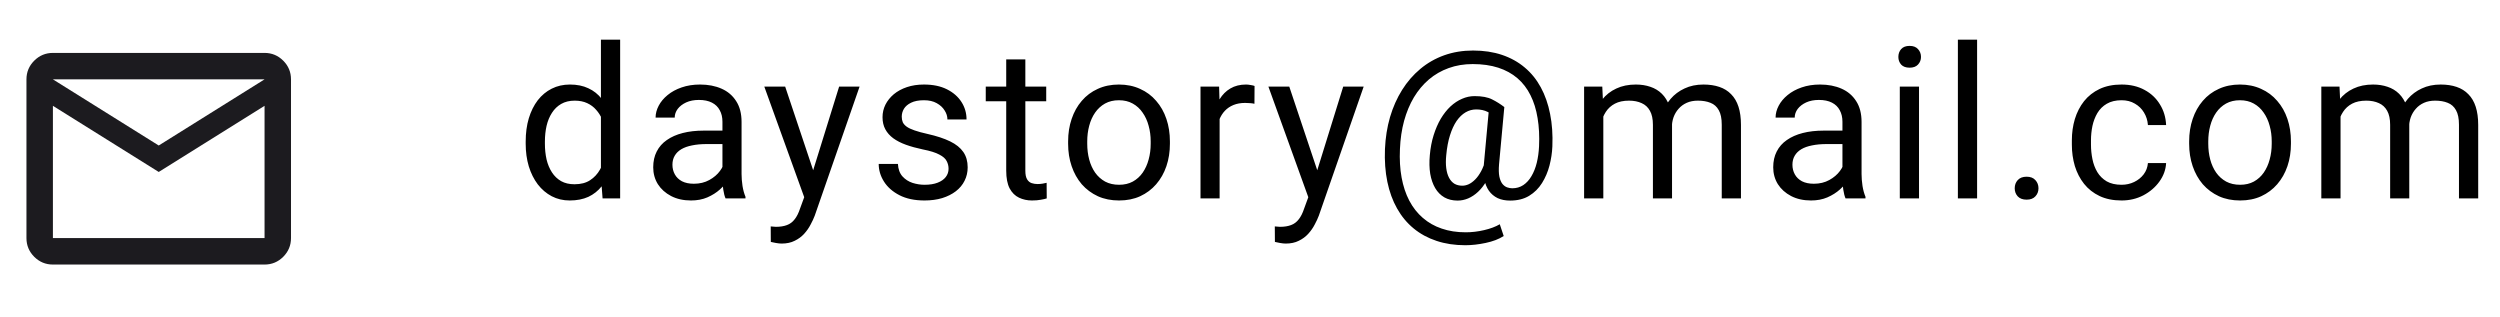 <svg width="189" height="24" viewBox="0 0 189 24" fill="none" xmlns="http://www.w3.org/2000/svg">
<mask id="mask0_1758_3643" style="mask-type:alpha" maskUnits="userSpaceOnUse" x="0" y="0" width="24" height="24">
<rect width="24" height="24" fill="#D9D9D9"/>
</mask>
<g mask="url(#mask0_1758_3643)">
<path d="M4 20C3.45 20 2.979 19.804 2.587 19.413C2.196 19.021 2 18.55 2 18V6C2 5.45 2.196 4.979 2.587 4.588C2.979 4.196 3.45 4 4 4H20C20.55 4 21.021 4.196 21.413 4.588C21.804 4.979 22 5.45 22 6V18C22 18.55 21.804 19.021 21.413 19.413C21.021 19.804 20.55 20 20 20H4ZM12 13L4 8V18H20V8L12 13ZM12 11L20 6H4L12 11ZM4 8V6V18V8Z" fill="#1C1B1F"/>
</g>
<path d="M45.43 13.359V3H46.883V15H45.555L45.43 13.359ZM39.742 10.867V10.703C39.742 10.057 39.82 9.471 39.977 8.945C40.138 8.414 40.365 7.958 40.656 7.578C40.953 7.198 41.305 6.906 41.711 6.703C42.122 6.495 42.581 6.391 43.086 6.391C43.617 6.391 44.081 6.484 44.477 6.672C44.878 6.854 45.216 7.122 45.492 7.477C45.773 7.826 45.995 8.247 46.156 8.742C46.318 9.237 46.43 9.797 46.492 10.422V11.141C46.435 11.76 46.323 12.318 46.156 12.812C45.995 13.307 45.773 13.729 45.492 14.078C45.216 14.427 44.878 14.695 44.477 14.883C44.075 15.065 43.607 15.156 43.07 15.156C42.575 15.156 42.122 15.05 41.711 14.836C41.305 14.622 40.953 14.323 40.656 13.938C40.365 13.552 40.138 13.099 39.977 12.578C39.82 12.052 39.742 11.482 39.742 10.867ZM41.195 10.703V10.867C41.195 11.289 41.237 11.685 41.32 12.055C41.409 12.425 41.544 12.75 41.727 13.031C41.909 13.312 42.141 13.534 42.422 13.695C42.703 13.852 43.039 13.93 43.43 13.93C43.909 13.93 44.302 13.828 44.609 13.625C44.922 13.422 45.172 13.154 45.359 12.82C45.547 12.487 45.693 12.125 45.797 11.734V9.852C45.734 9.565 45.643 9.289 45.523 9.023C45.409 8.753 45.258 8.513 45.07 8.305C44.888 8.091 44.661 7.922 44.391 7.797C44.125 7.672 43.81 7.609 43.445 7.609C43.05 7.609 42.708 7.693 42.422 7.859C42.141 8.021 41.909 8.245 41.727 8.531C41.544 8.812 41.409 9.141 41.32 9.516C41.237 9.885 41.195 10.281 41.195 10.703ZM54.617 13.555V9.203C54.617 8.87 54.55 8.581 54.414 8.336C54.284 8.086 54.086 7.893 53.82 7.758C53.555 7.622 53.227 7.555 52.836 7.555C52.471 7.555 52.151 7.617 51.875 7.742C51.604 7.867 51.391 8.031 51.234 8.234C51.083 8.438 51.008 8.656 51.008 8.891H49.562C49.562 8.589 49.641 8.289 49.797 7.992C49.953 7.695 50.177 7.427 50.469 7.188C50.766 6.943 51.12 6.75 51.531 6.609C51.948 6.464 52.411 6.391 52.922 6.391C53.536 6.391 54.078 6.495 54.547 6.703C55.021 6.911 55.391 7.227 55.656 7.648C55.927 8.065 56.062 8.589 56.062 9.219V13.156C56.062 13.438 56.086 13.737 56.133 14.055C56.185 14.372 56.26 14.646 56.359 14.875V15H54.852C54.779 14.833 54.721 14.612 54.68 14.336C54.638 14.055 54.617 13.794 54.617 13.555ZM54.867 9.875L54.883 10.891H53.422C53.01 10.891 52.643 10.925 52.32 10.992C51.997 11.055 51.727 11.151 51.508 11.281C51.289 11.412 51.122 11.575 51.008 11.773C50.893 11.966 50.836 12.193 50.836 12.453C50.836 12.719 50.896 12.961 51.016 13.18C51.135 13.398 51.315 13.573 51.555 13.703C51.8 13.828 52.099 13.891 52.453 13.891C52.896 13.891 53.286 13.797 53.625 13.609C53.964 13.422 54.232 13.193 54.43 12.922C54.633 12.651 54.742 12.388 54.758 12.133L55.375 12.828C55.339 13.047 55.24 13.289 55.078 13.555C54.917 13.82 54.7 14.075 54.43 14.32C54.164 14.56 53.846 14.76 53.477 14.922C53.112 15.078 52.7 15.156 52.242 15.156C51.669 15.156 51.167 15.044 50.734 14.82C50.307 14.596 49.974 14.297 49.734 13.922C49.5 13.542 49.383 13.117 49.383 12.648C49.383 12.195 49.471 11.797 49.648 11.453C49.825 11.104 50.081 10.815 50.414 10.586C50.747 10.352 51.148 10.175 51.617 10.055C52.086 9.935 52.609 9.875 53.188 9.875H54.867ZM61.086 14.125L63.438 6.547H64.984L61.594 16.305C61.516 16.513 61.411 16.737 61.281 16.977C61.156 17.221 60.995 17.453 60.797 17.672C60.599 17.891 60.359 18.068 60.078 18.203C59.802 18.344 59.471 18.414 59.086 18.414C58.971 18.414 58.825 18.398 58.648 18.367C58.471 18.336 58.346 18.31 58.273 18.289L58.266 17.117C58.307 17.122 58.372 17.128 58.461 17.133C58.555 17.143 58.62 17.148 58.656 17.148C58.984 17.148 59.263 17.104 59.492 17.016C59.721 16.932 59.914 16.789 60.07 16.586C60.232 16.388 60.37 16.115 60.484 15.766L61.086 14.125ZM59.359 6.547L61.555 13.109L61.93 14.633L60.891 15.164L57.781 6.547H59.359ZM71.711 12.758C71.711 12.55 71.664 12.357 71.57 12.18C71.482 11.997 71.297 11.833 71.016 11.688C70.74 11.537 70.323 11.406 69.766 11.297C69.297 11.198 68.872 11.081 68.492 10.945C68.117 10.81 67.797 10.646 67.531 10.453C67.271 10.26 67.07 10.034 66.93 9.773C66.789 9.513 66.719 9.208 66.719 8.859C66.719 8.526 66.792 8.211 66.938 7.914C67.088 7.617 67.299 7.354 67.57 7.125C67.846 6.896 68.177 6.716 68.562 6.586C68.948 6.456 69.378 6.391 69.852 6.391C70.529 6.391 71.107 6.51 71.586 6.75C72.065 6.99 72.432 7.31 72.688 7.711C72.943 8.107 73.07 8.547 73.07 9.031H71.625C71.625 8.797 71.555 8.57 71.414 8.352C71.279 8.128 71.078 7.943 70.812 7.797C70.552 7.651 70.232 7.578 69.852 7.578C69.451 7.578 69.125 7.641 68.875 7.766C68.63 7.885 68.451 8.039 68.336 8.227C68.227 8.414 68.172 8.612 68.172 8.82C68.172 8.977 68.198 9.117 68.25 9.242C68.307 9.362 68.406 9.474 68.547 9.578C68.688 9.677 68.885 9.771 69.141 9.859C69.396 9.948 69.721 10.037 70.117 10.125C70.81 10.281 71.38 10.469 71.828 10.688C72.276 10.906 72.609 11.175 72.828 11.492C73.047 11.81 73.156 12.195 73.156 12.648C73.156 13.018 73.078 13.357 72.922 13.664C72.771 13.971 72.549 14.237 72.258 14.461C71.971 14.68 71.628 14.852 71.227 14.977C70.831 15.096 70.385 15.156 69.891 15.156C69.146 15.156 68.516 15.023 68 14.758C67.484 14.492 67.094 14.148 66.828 13.727C66.562 13.305 66.43 12.859 66.43 12.391H67.883C67.904 12.787 68.018 13.102 68.227 13.336C68.435 13.565 68.69 13.729 68.992 13.828C69.294 13.922 69.594 13.969 69.891 13.969C70.287 13.969 70.617 13.917 70.883 13.812C71.154 13.708 71.359 13.565 71.5 13.383C71.641 13.2 71.711 12.992 71.711 12.758ZM79.094 6.547V7.656H74.523V6.547H79.094ZM76.07 4.492H77.516V12.906C77.516 13.193 77.56 13.409 77.648 13.555C77.737 13.7 77.852 13.797 77.992 13.844C78.133 13.891 78.284 13.914 78.445 13.914C78.565 13.914 78.69 13.904 78.82 13.883C78.956 13.857 79.057 13.836 79.125 13.82L79.133 15C79.018 15.037 78.867 15.07 78.68 15.102C78.497 15.138 78.276 15.156 78.016 15.156C77.662 15.156 77.336 15.086 77.039 14.945C76.742 14.805 76.505 14.57 76.328 14.242C76.156 13.909 76.07 13.461 76.07 12.898V4.492ZM80.75 10.867V10.688C80.75 10.078 80.838 9.513 81.016 8.992C81.193 8.466 81.448 8.01 81.781 7.625C82.115 7.234 82.518 6.932 82.992 6.719C83.466 6.5 83.997 6.391 84.586 6.391C85.18 6.391 85.713 6.5 86.188 6.719C86.667 6.932 87.073 7.234 87.406 7.625C87.745 8.01 88.003 8.466 88.18 8.992C88.357 9.513 88.445 10.078 88.445 10.688V10.867C88.445 11.477 88.357 12.042 88.18 12.562C88.003 13.083 87.745 13.539 87.406 13.93C87.073 14.315 86.669 14.617 86.195 14.836C85.727 15.05 85.195 15.156 84.602 15.156C84.008 15.156 83.474 15.05 83 14.836C82.526 14.617 82.12 14.315 81.781 13.93C81.448 13.539 81.193 13.083 81.016 12.562C80.838 12.042 80.75 11.477 80.75 10.867ZM82.195 10.688V10.867C82.195 11.289 82.245 11.688 82.344 12.062C82.443 12.432 82.591 12.76 82.789 13.047C82.992 13.333 83.245 13.56 83.547 13.727C83.849 13.888 84.201 13.969 84.602 13.969C84.997 13.969 85.344 13.888 85.641 13.727C85.943 13.56 86.193 13.333 86.391 13.047C86.588 12.76 86.737 12.432 86.836 12.062C86.94 11.688 86.992 11.289 86.992 10.867V10.688C86.992 10.271 86.94 9.878 86.836 9.508C86.737 9.133 86.586 8.802 86.383 8.516C86.185 8.224 85.935 7.995 85.633 7.828C85.336 7.661 84.987 7.578 84.586 7.578C84.19 7.578 83.841 7.661 83.539 7.828C83.242 7.995 82.992 8.224 82.789 8.516C82.591 8.802 82.443 9.133 82.344 9.508C82.245 9.878 82.195 10.271 82.195 10.688ZM92.203 7.875V15H90.758V6.547H92.164L92.203 7.875ZM94.844 6.5L94.836 7.844C94.716 7.818 94.602 7.802 94.492 7.797C94.388 7.786 94.268 7.781 94.133 7.781C93.799 7.781 93.505 7.833 93.25 7.938C92.995 8.042 92.779 8.188 92.602 8.375C92.424 8.562 92.284 8.786 92.18 9.047C92.081 9.302 92.016 9.583 91.984 9.891L91.578 10.125C91.578 9.615 91.628 9.135 91.727 8.688C91.831 8.24 91.99 7.844 92.203 7.5C92.417 7.151 92.688 6.88 93.016 6.688C93.349 6.49 93.745 6.391 94.203 6.391C94.307 6.391 94.427 6.404 94.562 6.43C94.698 6.451 94.792 6.474 94.844 6.5ZM99.195 14.125L101.547 6.547H103.094L99.703 16.305C99.625 16.513 99.521 16.737 99.391 16.977C99.266 17.221 99.104 17.453 98.906 17.672C98.708 17.891 98.469 18.068 98.188 18.203C97.912 18.344 97.581 18.414 97.195 18.414C97.081 18.414 96.935 18.398 96.758 18.367C96.581 18.336 96.456 18.31 96.383 18.289L96.375 17.117C96.417 17.122 96.482 17.128 96.57 17.133C96.664 17.143 96.729 17.148 96.766 17.148C97.094 17.148 97.372 17.104 97.602 17.016C97.831 16.932 98.023 16.789 98.18 16.586C98.341 16.388 98.479 16.115 98.594 15.766L99.195 14.125ZM97.469 6.547L99.664 13.109L100.039 14.633L99 15.164L95.891 6.547H97.469ZM117.359 11.07C117.339 11.55 117.266 12.031 117.141 12.516C117.016 12.995 116.828 13.435 116.578 13.836C116.328 14.237 116.003 14.56 115.602 14.805C115.206 15.044 114.727 15.164 114.164 15.164C113.805 15.164 113.49 15.102 113.219 14.977C112.953 14.846 112.734 14.662 112.562 14.422C112.396 14.182 112.279 13.893 112.211 13.555C112.148 13.216 112.138 12.838 112.18 12.422L112.578 8.094H113.727L113.328 12.422C113.297 12.802 113.305 13.112 113.352 13.352C113.404 13.591 113.482 13.776 113.586 13.906C113.69 14.031 113.807 14.117 113.938 14.164C114.073 14.211 114.203 14.234 114.328 14.234C114.641 14.234 114.919 14.154 115.164 13.992C115.409 13.825 115.615 13.599 115.781 13.312C115.953 13.021 116.086 12.685 116.18 12.305C116.273 11.919 116.331 11.508 116.352 11.07C116.388 10.294 116.352 9.581 116.242 8.93C116.138 8.279 115.958 7.701 115.703 7.195C115.453 6.69 115.125 6.263 114.719 5.914C114.312 5.565 113.828 5.299 113.266 5.117C112.703 4.935 112.06 4.844 111.336 4.844C110.68 4.844 110.073 4.945 109.516 5.148C108.964 5.346 108.466 5.633 108.023 6.008C107.586 6.383 107.208 6.833 106.891 7.359C106.578 7.885 106.331 8.479 106.148 9.141C105.971 9.797 105.867 10.505 105.836 11.266C105.799 12.047 105.841 12.766 105.961 13.422C106.081 14.073 106.273 14.654 106.539 15.164C106.81 15.68 107.151 16.115 107.562 16.469C107.974 16.828 108.451 17.099 108.992 17.281C109.534 17.469 110.138 17.562 110.805 17.562C111.263 17.562 111.727 17.508 112.195 17.398C112.669 17.289 113.065 17.141 113.383 16.953L113.68 17.844C113.315 18.078 112.859 18.253 112.312 18.367C111.771 18.482 111.258 18.539 110.773 18.539C109.982 18.539 109.258 18.43 108.602 18.211C107.951 17.997 107.372 17.682 106.867 17.266C106.367 16.854 105.951 16.352 105.617 15.758C105.284 15.169 105.039 14.497 104.883 13.742C104.727 12.987 104.667 12.162 104.703 11.266C104.74 10.412 104.867 9.607 105.086 8.852C105.31 8.096 105.615 7.411 106 6.797C106.385 6.182 106.844 5.654 107.375 5.211C107.911 4.763 108.513 4.419 109.18 4.18C109.852 3.94 110.581 3.82 111.367 3.82C112.169 3.82 112.896 3.93 113.547 4.148C114.198 4.367 114.768 4.682 115.258 5.094C115.753 5.505 116.161 6.008 116.484 6.602C116.807 7.195 117.042 7.867 117.188 8.617C117.339 9.367 117.396 10.185 117.359 11.07ZM109.336 11.734C109.299 12.099 109.299 12.425 109.336 12.711C109.372 12.997 109.443 13.24 109.547 13.438C109.651 13.635 109.786 13.787 109.953 13.891C110.125 13.99 110.326 14.039 110.555 14.039C110.706 14.039 110.865 14.003 111.031 13.93C111.198 13.852 111.362 13.732 111.523 13.57C111.685 13.409 111.836 13.198 111.977 12.938C112.117 12.677 112.234 12.365 112.328 12L112.844 12.562C112.724 12.99 112.568 13.365 112.375 13.688C112.188 14.01 111.977 14.281 111.742 14.5C111.508 14.719 111.258 14.885 110.992 15C110.732 15.109 110.466 15.164 110.195 15.164C109.815 15.164 109.482 15.083 109.195 14.922C108.909 14.755 108.677 14.521 108.5 14.219C108.323 13.917 108.198 13.557 108.125 13.141C108.057 12.719 108.047 12.25 108.094 11.734C108.141 11.188 108.237 10.682 108.383 10.219C108.529 9.755 108.708 9.341 108.922 8.977C109.141 8.612 109.385 8.302 109.656 8.047C109.932 7.792 110.224 7.599 110.531 7.469C110.839 7.333 111.154 7.266 111.477 7.266C112.039 7.266 112.482 7.349 112.805 7.516C113.128 7.677 113.435 7.87 113.727 8.094L113.062 8.867C112.911 8.721 112.714 8.586 112.469 8.461C112.224 8.336 111.935 8.273 111.602 8.273C111.315 8.273 111.047 8.346 110.797 8.492C110.547 8.638 110.32 8.857 110.117 9.148C109.919 9.44 109.753 9.802 109.617 10.234C109.482 10.662 109.388 11.162 109.336 11.734ZM121.211 8.227V15H119.758V6.547H121.133L121.211 8.227ZM120.914 10.453L120.242 10.43C120.247 9.852 120.323 9.318 120.469 8.828C120.615 8.333 120.831 7.904 121.117 7.539C121.404 7.174 121.76 6.893 122.188 6.695C122.615 6.492 123.109 6.391 123.672 6.391C124.068 6.391 124.432 6.448 124.766 6.562C125.099 6.672 125.388 6.846 125.633 7.086C125.878 7.326 126.068 7.633 126.203 8.008C126.339 8.383 126.406 8.836 126.406 9.367V15H124.961V9.438C124.961 8.995 124.885 8.641 124.734 8.375C124.589 8.109 124.38 7.917 124.109 7.797C123.839 7.672 123.521 7.609 123.156 7.609C122.729 7.609 122.372 7.685 122.086 7.836C121.799 7.987 121.57 8.195 121.398 8.461C121.227 8.727 121.102 9.031 121.023 9.375C120.951 9.714 120.914 10.073 120.914 10.453ZM126.391 9.656L125.422 9.953C125.427 9.49 125.503 9.044 125.648 8.617C125.799 8.19 126.016 7.81 126.297 7.477C126.583 7.143 126.935 6.88 127.352 6.688C127.768 6.49 128.245 6.391 128.781 6.391C129.234 6.391 129.635 6.451 129.984 6.57C130.339 6.69 130.635 6.875 130.875 7.125C131.12 7.37 131.305 7.685 131.43 8.07C131.555 8.456 131.617 8.914 131.617 9.445V15H130.164V9.43C130.164 8.956 130.089 8.589 129.938 8.328C129.792 8.062 129.583 7.878 129.312 7.773C129.047 7.664 128.729 7.609 128.359 7.609C128.042 7.609 127.76 7.664 127.516 7.773C127.271 7.883 127.065 8.034 126.898 8.227C126.732 8.414 126.604 8.63 126.516 8.875C126.432 9.12 126.391 9.38 126.391 9.656ZM139.289 13.555V9.203C139.289 8.87 139.221 8.581 139.086 8.336C138.956 8.086 138.758 7.893 138.492 7.758C138.227 7.622 137.898 7.555 137.508 7.555C137.143 7.555 136.823 7.617 136.547 7.742C136.276 7.867 136.062 8.031 135.906 8.234C135.755 8.438 135.68 8.656 135.68 8.891H134.234C134.234 8.589 134.312 8.289 134.469 7.992C134.625 7.695 134.849 7.427 135.141 7.188C135.438 6.943 135.792 6.75 136.203 6.609C136.62 6.464 137.083 6.391 137.594 6.391C138.208 6.391 138.75 6.495 139.219 6.703C139.693 6.911 140.062 7.227 140.328 7.648C140.599 8.065 140.734 8.589 140.734 9.219V13.156C140.734 13.438 140.758 13.737 140.805 14.055C140.857 14.372 140.932 14.646 141.031 14.875V15H139.523C139.451 14.833 139.393 14.612 139.352 14.336C139.31 14.055 139.289 13.794 139.289 13.555ZM139.539 9.875L139.555 10.891H138.094C137.682 10.891 137.315 10.925 136.992 10.992C136.669 11.055 136.398 11.151 136.18 11.281C135.961 11.412 135.794 11.575 135.68 11.773C135.565 11.966 135.508 12.193 135.508 12.453C135.508 12.719 135.568 12.961 135.688 13.18C135.807 13.398 135.987 13.573 136.227 13.703C136.471 13.828 136.771 13.891 137.125 13.891C137.568 13.891 137.958 13.797 138.297 13.609C138.635 13.422 138.904 13.193 139.102 12.922C139.305 12.651 139.414 12.388 139.43 12.133L140.047 12.828C140.01 13.047 139.911 13.289 139.75 13.555C139.589 13.82 139.372 14.075 139.102 14.32C138.836 14.56 138.518 14.76 138.148 14.922C137.784 15.078 137.372 15.156 136.914 15.156C136.341 15.156 135.839 15.044 135.406 14.82C134.979 14.596 134.646 14.297 134.406 13.922C134.172 13.542 134.055 13.117 134.055 12.648C134.055 12.195 134.143 11.797 134.32 11.453C134.497 11.104 134.753 10.815 135.086 10.586C135.419 10.352 135.82 10.175 136.289 10.055C136.758 9.935 137.281 9.875 137.859 9.875H139.539ZM145.078 6.547V15H143.625V6.547H145.078ZM143.516 4.305C143.516 4.07 143.586 3.872 143.727 3.711C143.872 3.549 144.086 3.469 144.367 3.469C144.643 3.469 144.854 3.549 145 3.711C145.151 3.872 145.227 4.07 145.227 4.305C145.227 4.529 145.151 4.721 145 4.883C144.854 5.039 144.643 5.117 144.367 5.117C144.086 5.117 143.872 5.039 143.727 4.883C143.586 4.721 143.516 4.529 143.516 4.305ZM149.469 3V15H148.016V3H149.469ZM152.312 14.234C152.312 13.99 152.388 13.784 152.539 13.617C152.695 13.445 152.919 13.359 153.211 13.359C153.503 13.359 153.724 13.445 153.875 13.617C154.031 13.784 154.109 13.99 154.109 14.234C154.109 14.474 154.031 14.677 153.875 14.844C153.724 15.01 153.503 15.094 153.211 15.094C152.919 15.094 152.695 15.01 152.539 14.844C152.388 14.677 152.312 14.474 152.312 14.234ZM160.391 13.969C160.734 13.969 161.052 13.898 161.344 13.758C161.635 13.617 161.875 13.425 162.062 13.18C162.25 12.93 162.357 12.646 162.383 12.328H163.758C163.732 12.828 163.562 13.294 163.25 13.727C162.943 14.154 162.539 14.5 162.039 14.766C161.539 15.026 160.99 15.156 160.391 15.156C159.755 15.156 159.201 15.044 158.727 14.82C158.258 14.596 157.867 14.289 157.555 13.898C157.247 13.508 157.016 13.06 156.859 12.555C156.708 12.044 156.633 11.505 156.633 10.938V10.609C156.633 10.042 156.708 9.505 156.859 9C157.016 8.49 157.247 8.039 157.555 7.648C157.867 7.258 158.258 6.951 158.727 6.727C159.201 6.503 159.755 6.391 160.391 6.391C161.052 6.391 161.63 6.526 162.125 6.797C162.62 7.062 163.008 7.427 163.289 7.891C163.576 8.349 163.732 8.87 163.758 9.453H162.383C162.357 9.104 162.258 8.789 162.086 8.508C161.919 8.227 161.69 8.003 161.398 7.836C161.112 7.664 160.776 7.578 160.391 7.578C159.948 7.578 159.576 7.667 159.273 7.844C158.977 8.016 158.74 8.25 158.562 8.547C158.391 8.839 158.266 9.164 158.188 9.523C158.115 9.878 158.078 10.24 158.078 10.609V10.938C158.078 11.307 158.115 11.672 158.188 12.031C158.26 12.391 158.383 12.716 158.555 13.008C158.732 13.3 158.969 13.534 159.266 13.711C159.568 13.883 159.943 13.969 160.391 13.969ZM165.5 10.867V10.688C165.5 10.078 165.589 9.513 165.766 8.992C165.943 8.466 166.198 8.01 166.531 7.625C166.865 7.234 167.268 6.932 167.742 6.719C168.216 6.5 168.747 6.391 169.336 6.391C169.93 6.391 170.464 6.5 170.938 6.719C171.417 6.932 171.823 7.234 172.156 7.625C172.495 8.01 172.753 8.466 172.93 8.992C173.107 9.513 173.195 10.078 173.195 10.688V10.867C173.195 11.477 173.107 12.042 172.93 12.562C172.753 13.083 172.495 13.539 172.156 13.93C171.823 14.315 171.419 14.617 170.945 14.836C170.477 15.05 169.945 15.156 169.352 15.156C168.758 15.156 168.224 15.05 167.75 14.836C167.276 14.617 166.87 14.315 166.531 13.93C166.198 13.539 165.943 13.083 165.766 12.562C165.589 12.042 165.5 11.477 165.5 10.867ZM166.945 10.688V10.867C166.945 11.289 166.995 11.688 167.094 12.062C167.193 12.432 167.341 12.76 167.539 13.047C167.742 13.333 167.995 13.56 168.297 13.727C168.599 13.888 168.951 13.969 169.352 13.969C169.747 13.969 170.094 13.888 170.391 13.727C170.693 13.56 170.943 13.333 171.141 13.047C171.339 12.76 171.487 12.432 171.586 12.062C171.69 11.688 171.742 11.289 171.742 10.867V10.688C171.742 10.271 171.69 9.878 171.586 9.508C171.487 9.133 171.336 8.802 171.133 8.516C170.935 8.224 170.685 7.995 170.383 7.828C170.086 7.661 169.737 7.578 169.336 7.578C168.94 7.578 168.591 7.661 168.289 7.828C167.992 7.995 167.742 8.224 167.539 8.516C167.341 8.802 167.193 9.133 167.094 9.508C166.995 9.878 166.945 10.271 166.945 10.688ZM176.945 8.227V15H175.492V6.547H176.867L176.945 8.227ZM176.648 10.453L175.977 10.43C175.982 9.852 176.057 9.318 176.203 8.828C176.349 8.333 176.565 7.904 176.852 7.539C177.138 7.174 177.495 6.893 177.922 6.695C178.349 6.492 178.844 6.391 179.406 6.391C179.802 6.391 180.167 6.448 180.5 6.562C180.833 6.672 181.122 6.846 181.367 7.086C181.612 7.326 181.802 7.633 181.938 8.008C182.073 8.383 182.141 8.836 182.141 9.367V15H180.695V9.438C180.695 8.995 180.62 8.641 180.469 8.375C180.323 8.109 180.115 7.917 179.844 7.797C179.573 7.672 179.255 7.609 178.891 7.609C178.464 7.609 178.107 7.685 177.82 7.836C177.534 7.987 177.305 8.195 177.133 8.461C176.961 8.727 176.836 9.031 176.758 9.375C176.685 9.714 176.648 10.073 176.648 10.453ZM182.125 9.656L181.156 9.953C181.161 9.49 181.237 9.044 181.383 8.617C181.534 8.19 181.75 7.81 182.031 7.477C182.318 7.143 182.669 6.88 183.086 6.688C183.503 6.49 183.979 6.391 184.516 6.391C184.969 6.391 185.37 6.451 185.719 6.57C186.073 6.69 186.37 6.875 186.609 7.125C186.854 7.37 187.039 7.685 187.164 8.07C187.289 8.456 187.352 8.914 187.352 9.445V15H185.898V9.43C185.898 8.956 185.823 8.589 185.672 8.328C185.526 8.062 185.318 7.878 185.047 7.773C184.781 7.664 184.464 7.609 184.094 7.609C183.776 7.609 183.495 7.664 183.25 7.773C183.005 7.883 182.799 8.034 182.633 8.227C182.466 8.414 182.339 8.63 182.25 8.875C182.167 9.12 182.125 9.38 182.125 9.656Z" fill="black"/>
</svg>
